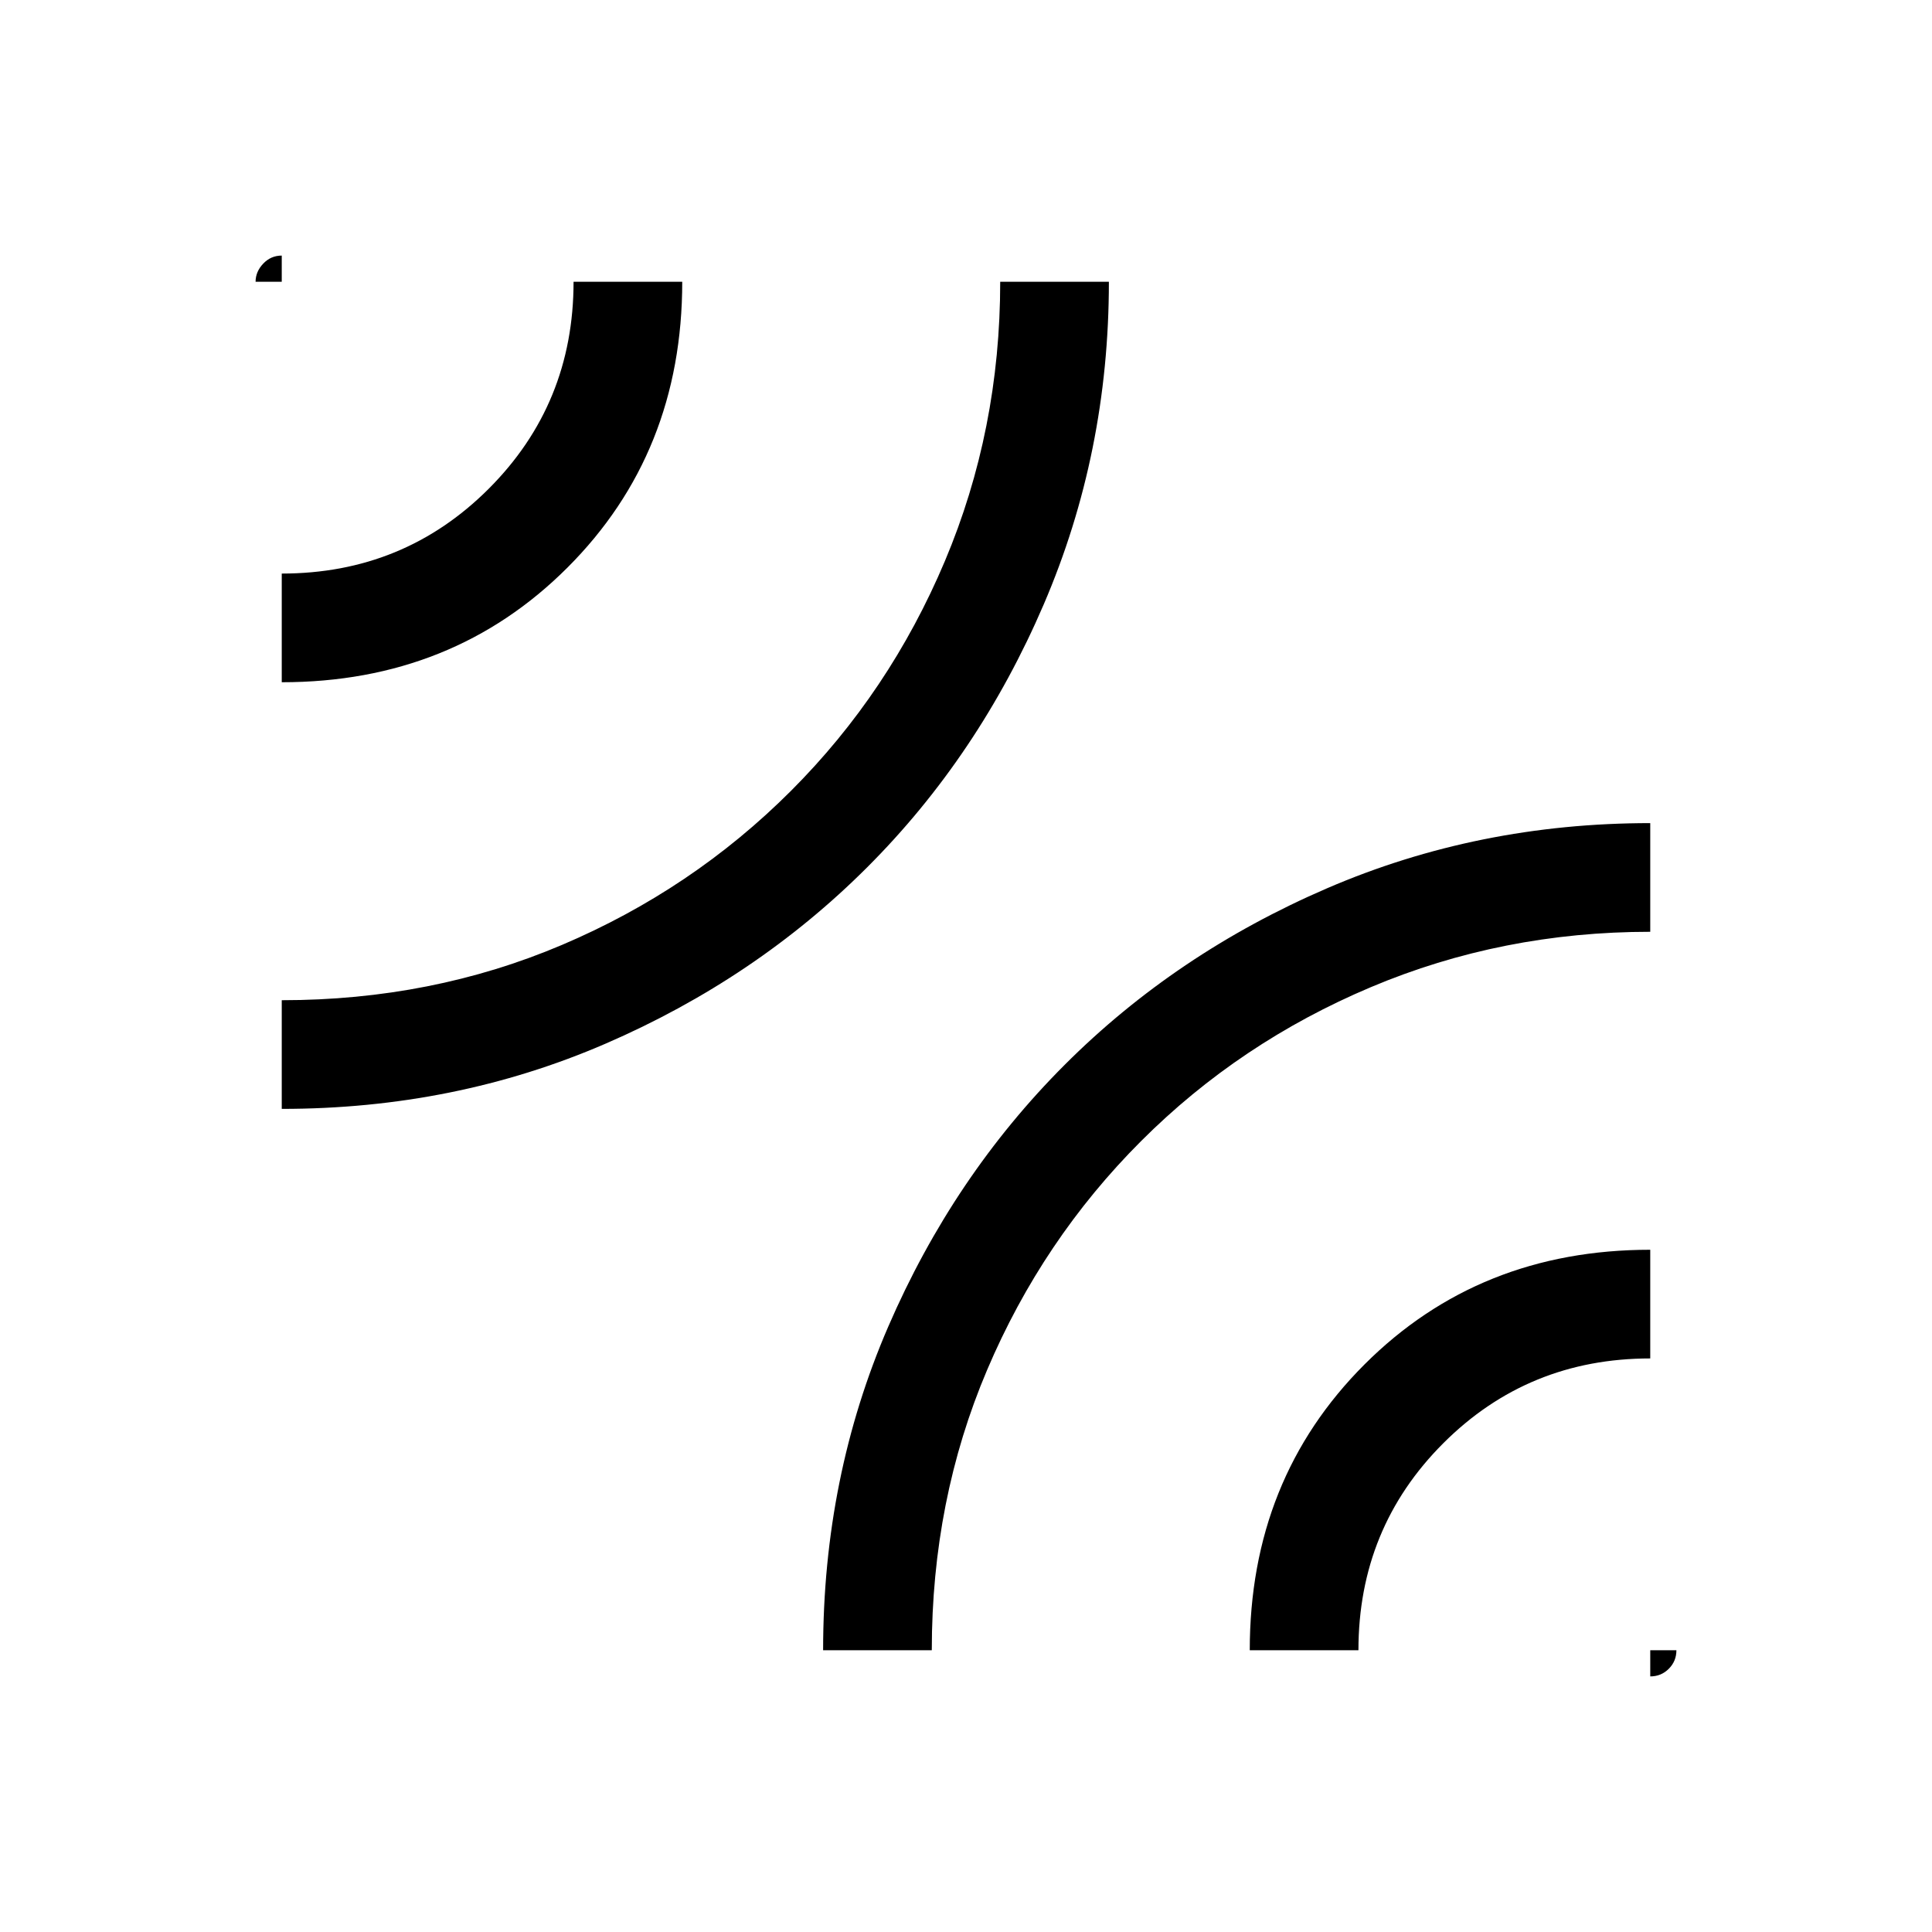 <svg xmlns="http://www.w3.org/2000/svg" height="24" viewBox="0 -960 960 960" width="24"><path d="M140-409v-54q74.61 0 139.3-27.5Q344-518 393-567t76.5-114.18Q497-746.36 497-820h54q0 85-32.36 160.29-32.36 75.3-87.71 130.64-55.34 55.35-130.14 87.71Q226-409 140-409Zm0-212v-54q60.7 0 102.85-42.15Q285-759.3 285-820h54q0 85-57 142t-142 57Zm0-212v13h-13q0-5 3.79-9t9.21-4Zm269 693q0-86 32.36-160.79 32.36-74.8 87.71-130.14 55.34-55.35 130.39-87.71Q734.5-551 820-551v54q-73.61 0-138.8 27.5Q616-442 567-393t-76.5 113.7Q463-214.61 463-140h-54Zm212 0q0-85 57-142t142-57v54q-60.7 0-102.85 42.15Q675-200.7 675-140h-54Zm212 0q0 5.42-3.79 9.21Q825.42-127 820-127v-13h13Z"/></svg>